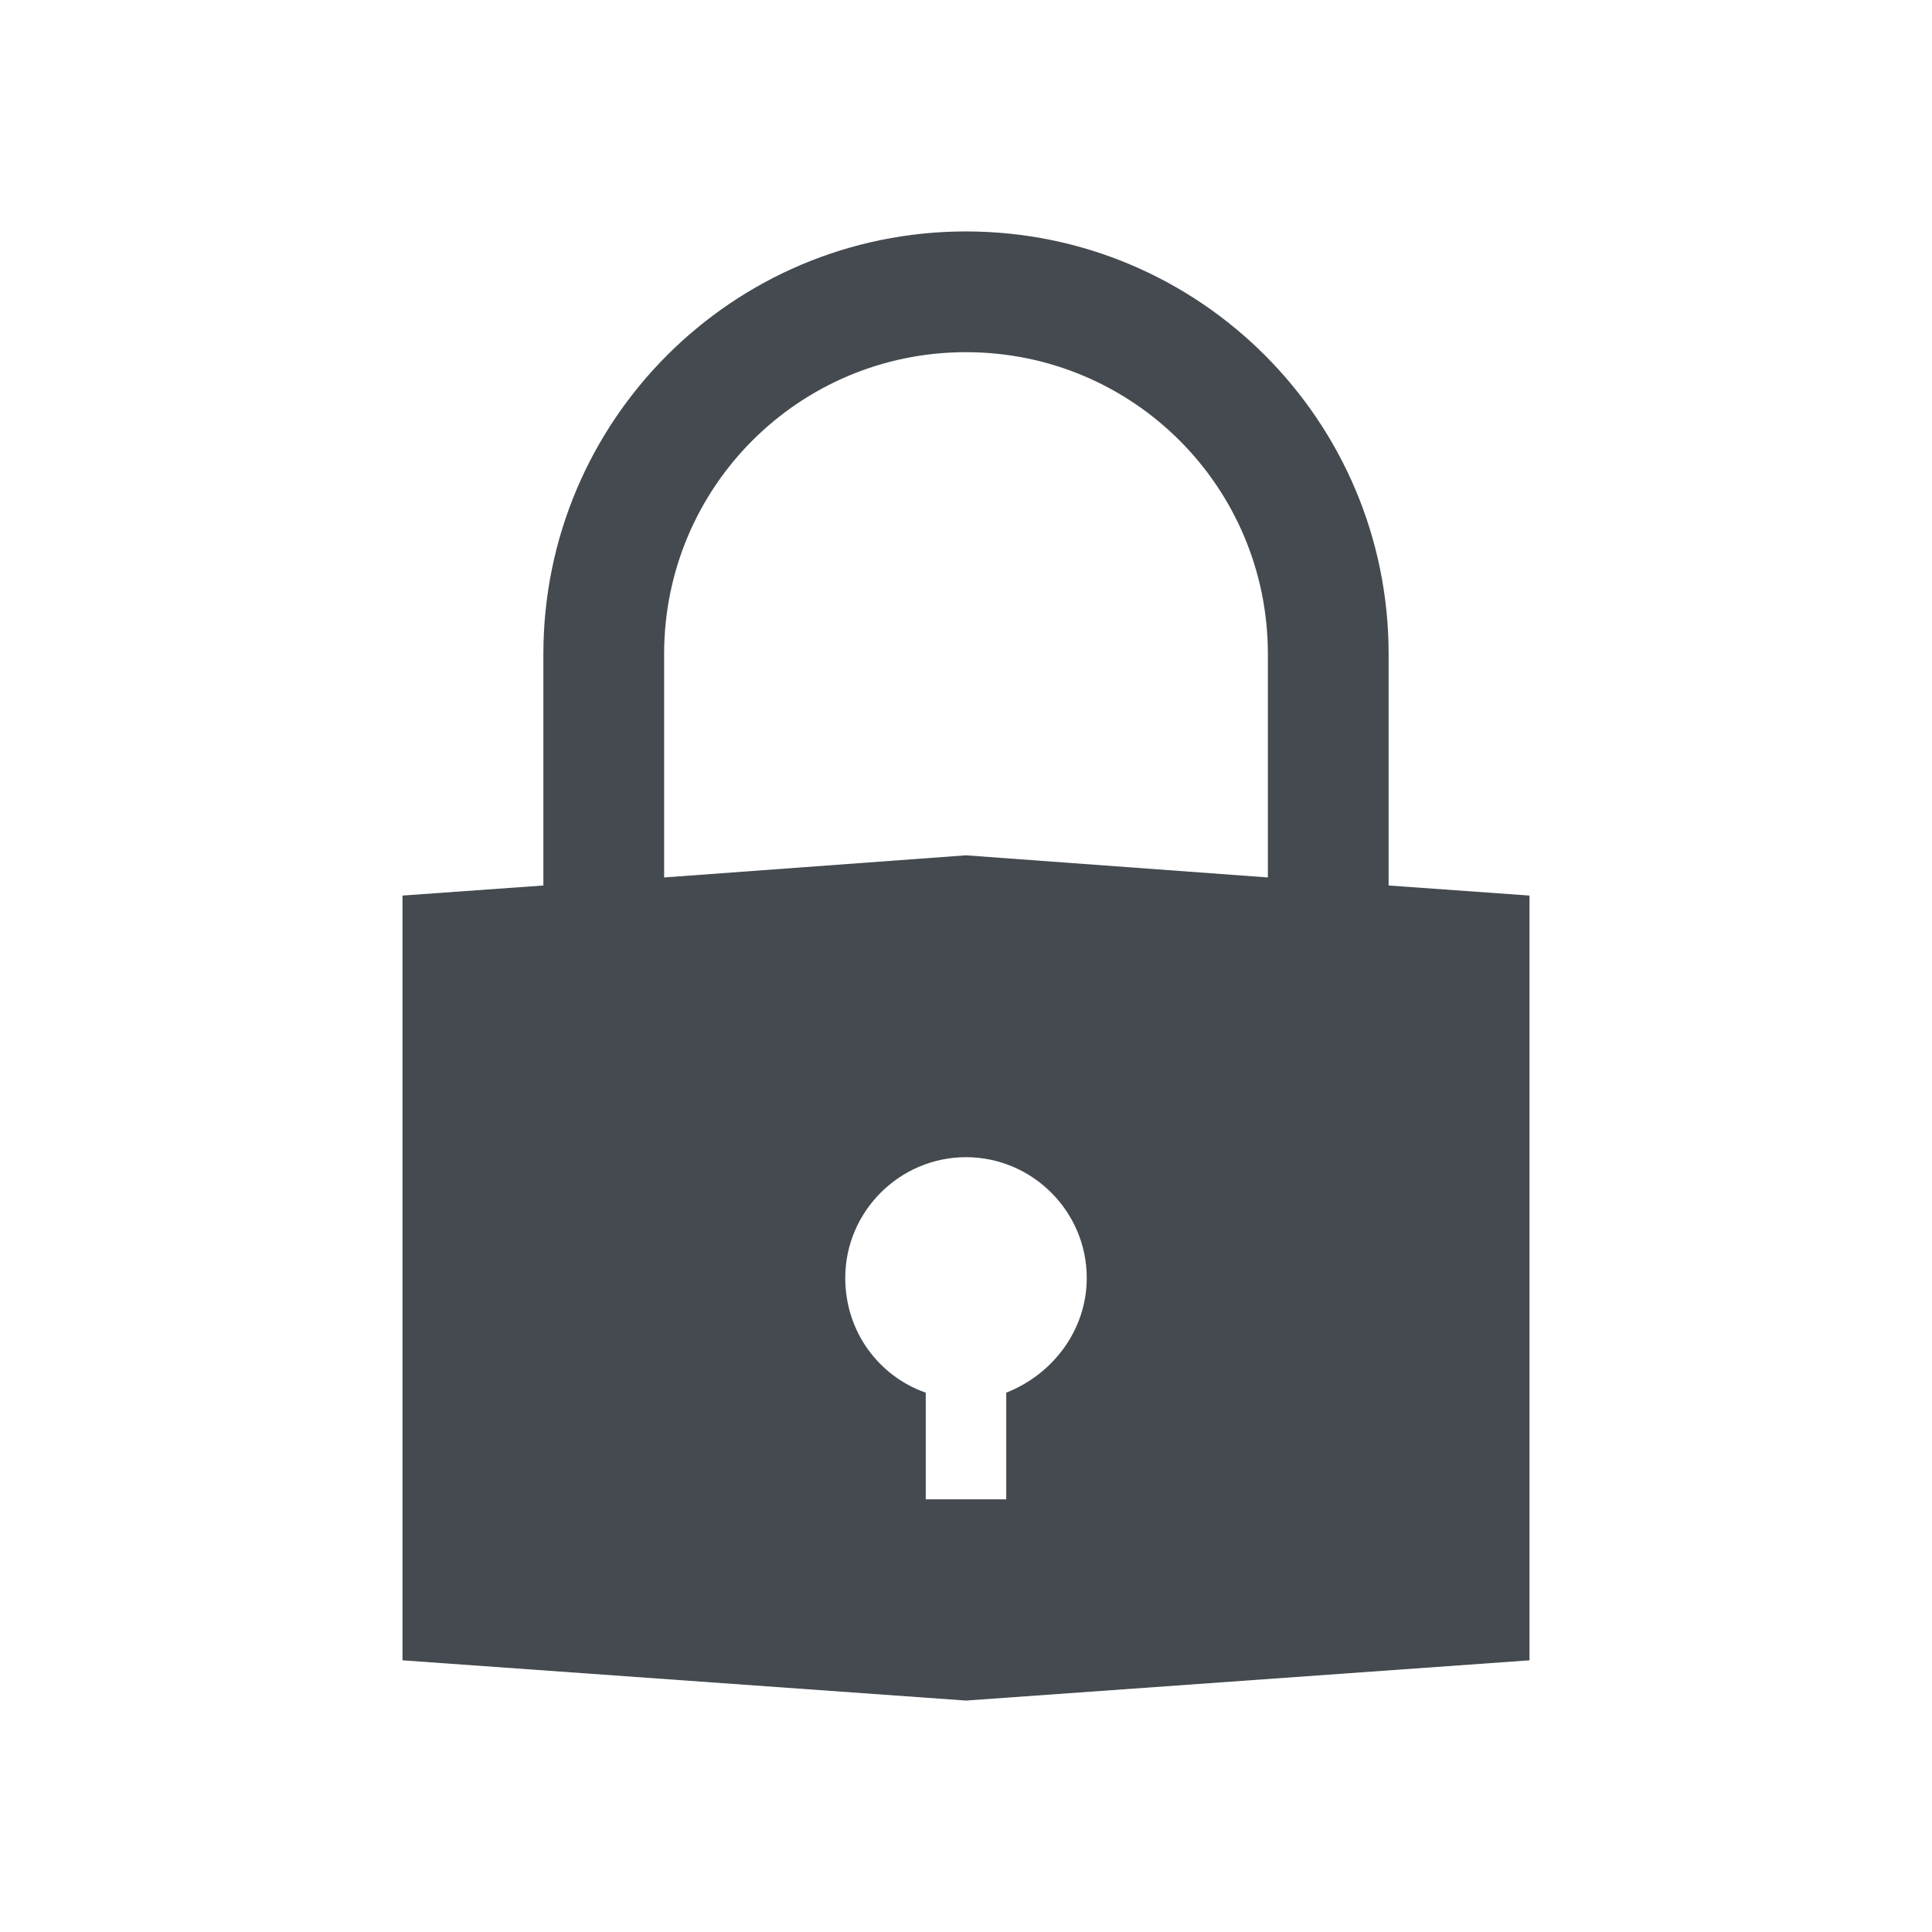 <svg width="96" height="96" xmlns="http://www.w3.org/2000/svg" xmlns:xlink="http://www.w3.org/1999/xlink" overflow="hidden"><defs><clipPath id="clip0"><rect x="167" y="75" width="96" height="96"/></clipPath></defs><g clip-path="url(#clip0)" transform="translate(-167 -75)"><path d="M217 144.2 217 149.5 213 149.5 213 144.2C210.7 143.4 209 141.2 209 138.5 209 135.2 211.7 132.5 215 132.5 218.3 132.5 221 135.2 221 138.5 221 141.1 219.3 143.3 217 144.2ZM200 107.5C200 99.2 206.7 92.5 215 92.5 223.3 92.5 230 99.2 230 107.5L230 118.6 215 117.5 200 118.6 200 107.5ZM236 119 236 107.5C236 95.9 226.6 86.5 215 86.5 203.4 86.5 194 95.9 194 107.5L194 119 187 119.5 187 157.5 215 159.5 243 157.5 243 119.5 236 119Z" fill="#444A4F"/></g></svg>